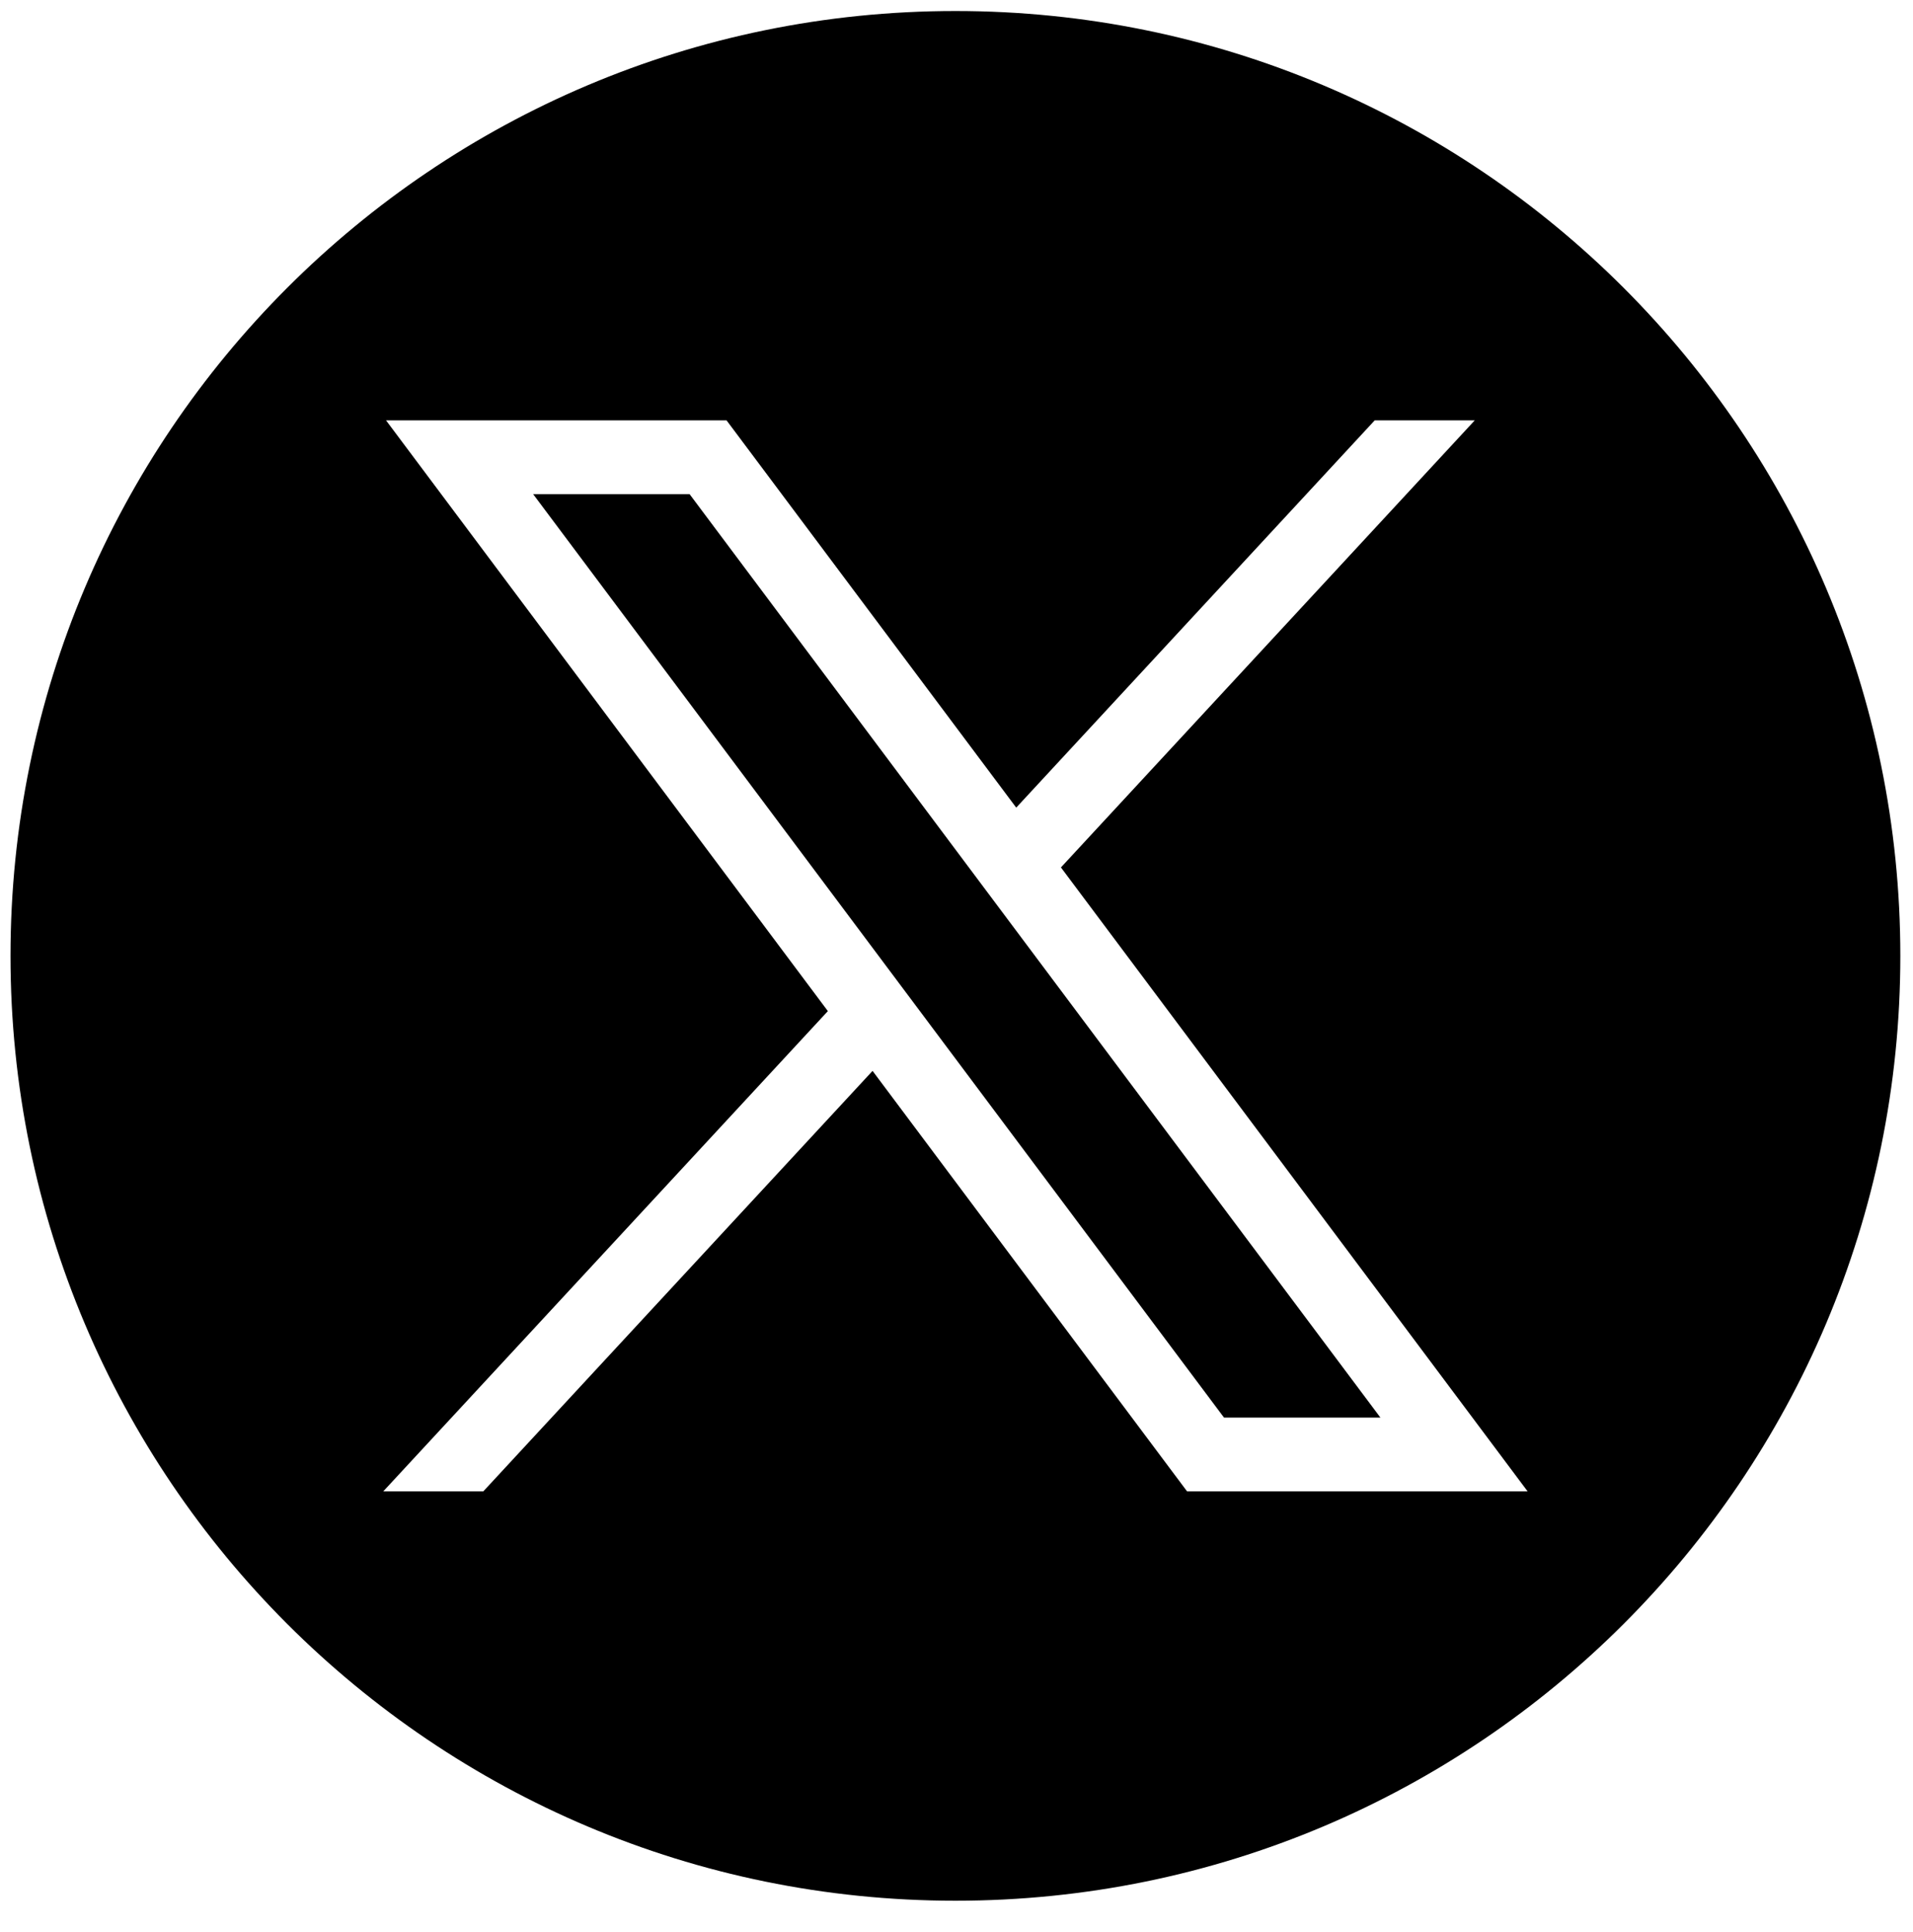 <svg width="100" height="101" viewBox="0 0 100 101" fill="none" xmlns="http://www.w3.org/2000/svg">
<g clip-path="url(#clip0_183_134)">
<path d="M27.87 25.833L63.983 74.108H72.16L36.048 25.833H27.87Z" fill="black"/>
<path d="M49.944 0.576C22.664 0.576 0.549 22.691 0.549 49.971C0.549 77.251 22.664 99.365 49.944 99.365C77.224 99.365 99.338 77.251 99.338 49.971C99.338 22.691 77.224 0.576 49.944 0.576ZM62.053 77.965L45.612 55.983L25.264 77.965H20.034L43.276 52.858L20.18 21.976H37.98L53.122 42.221L71.861 21.976H77.091L55.459 45.347L79.854 77.965H62.053Z" fill="black"/>
</g>
<defs>
<clipPath id="clip0_183_134">
<rect width="100" height="100" fill="white" transform="translate(0 0.026)"/>
</clipPath>
</defs>
</svg>
